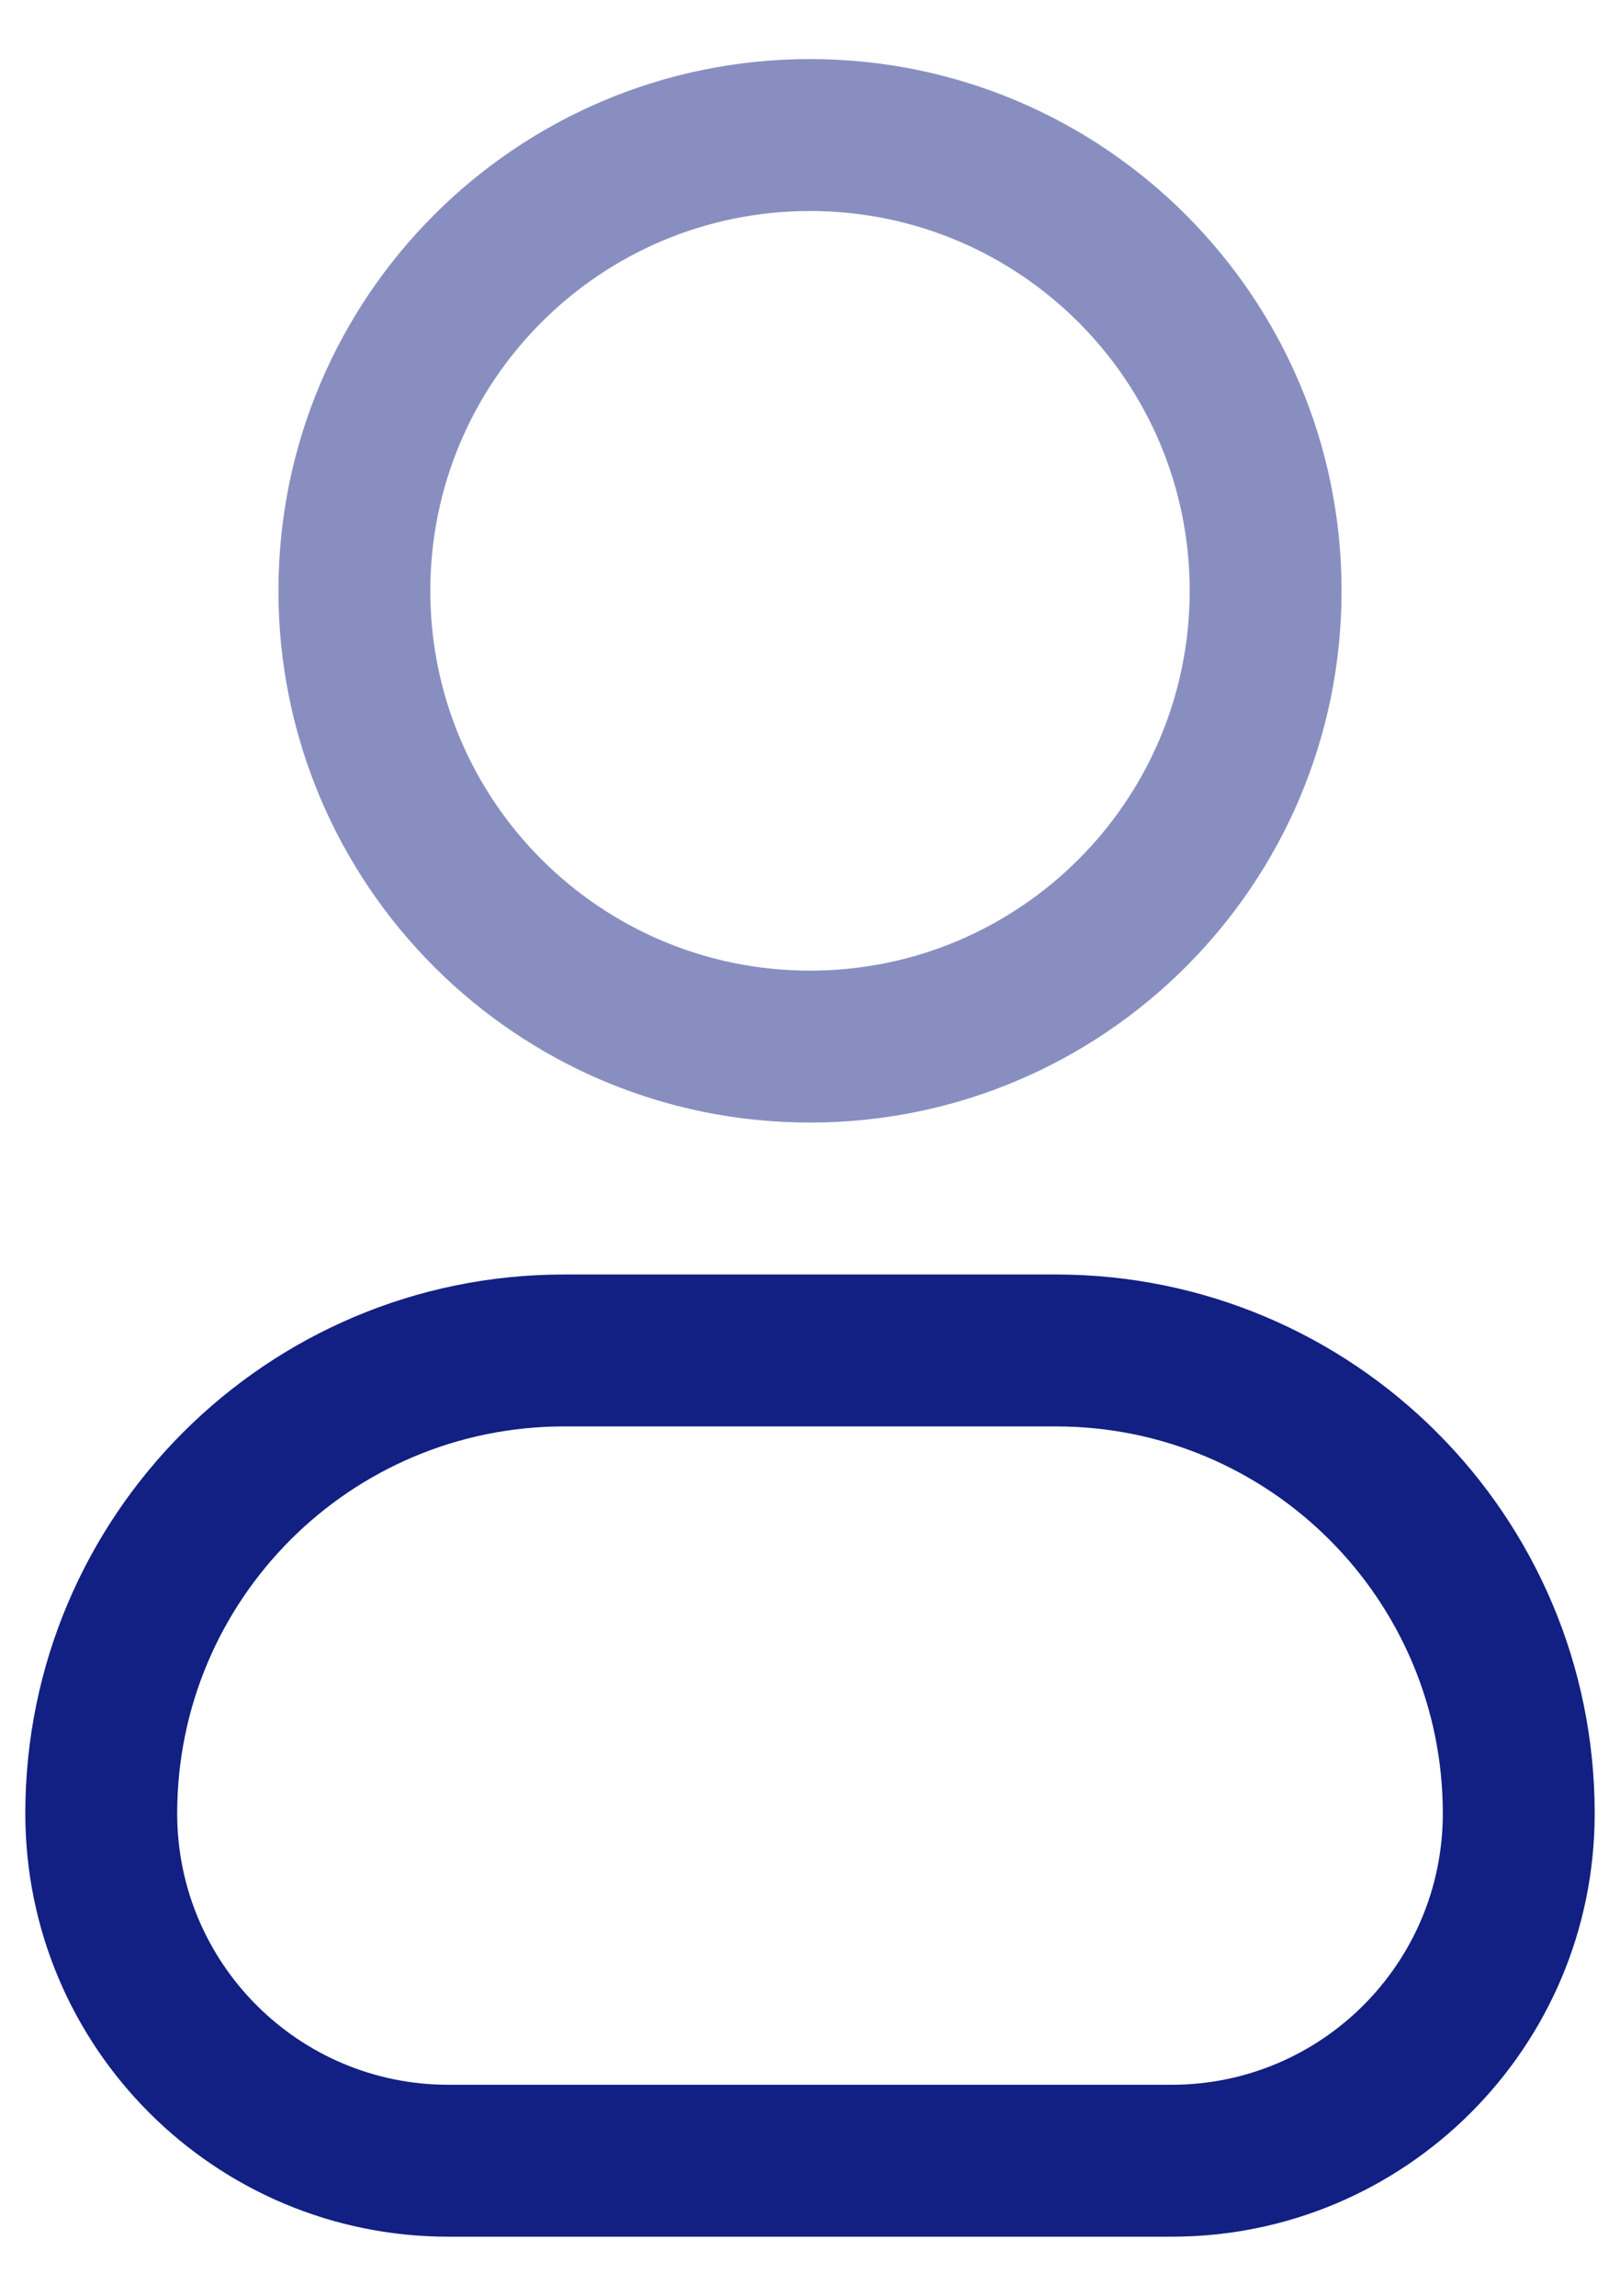 <svg width="24" height="34" viewBox="0 0 24 34" fill="none" xmlns="http://www.w3.org/2000/svg">
<path fill-rule="evenodd" clip-rule="evenodd" d="M12 3.125C8.893 3.125 6.375 5.643 6.375 8.75C6.375 11.857 8.893 14.375 12 14.375C15.107 14.375 17.625 11.857 17.625 8.75C17.625 5.643 15.107 3.125 12 3.125ZM4.125 8.75C4.125 4.401 7.651 0.875 12 0.875C16.349 0.875 19.875 4.401 19.875 8.75C19.875 13.099 16.349 16.625 12 16.625C7.651 16.625 4.125 13.099 4.125 8.75Z" fill="#122083" fill-opacity="0.5"/>
<path fill-rule="evenodd" clip-rule="evenodd" d="M0.375 26.857C0.375 22.449 3.949 18.875 8.357 18.875H15.643C20.051 18.875 23.625 22.449 23.625 26.857C23.625 30.319 20.819 33.125 17.357 33.125H6.643C3.181 33.125 0.375 30.319 0.375 26.857ZM8.357 21.125C5.191 21.125 2.625 23.691 2.625 26.857C2.625 29.076 4.424 30.875 6.643 30.875H17.357C19.576 30.875 21.375 29.076 21.375 26.857C21.375 23.691 18.809 21.125 15.643 21.125H8.357Z" fill="#122083"/>
</svg>
